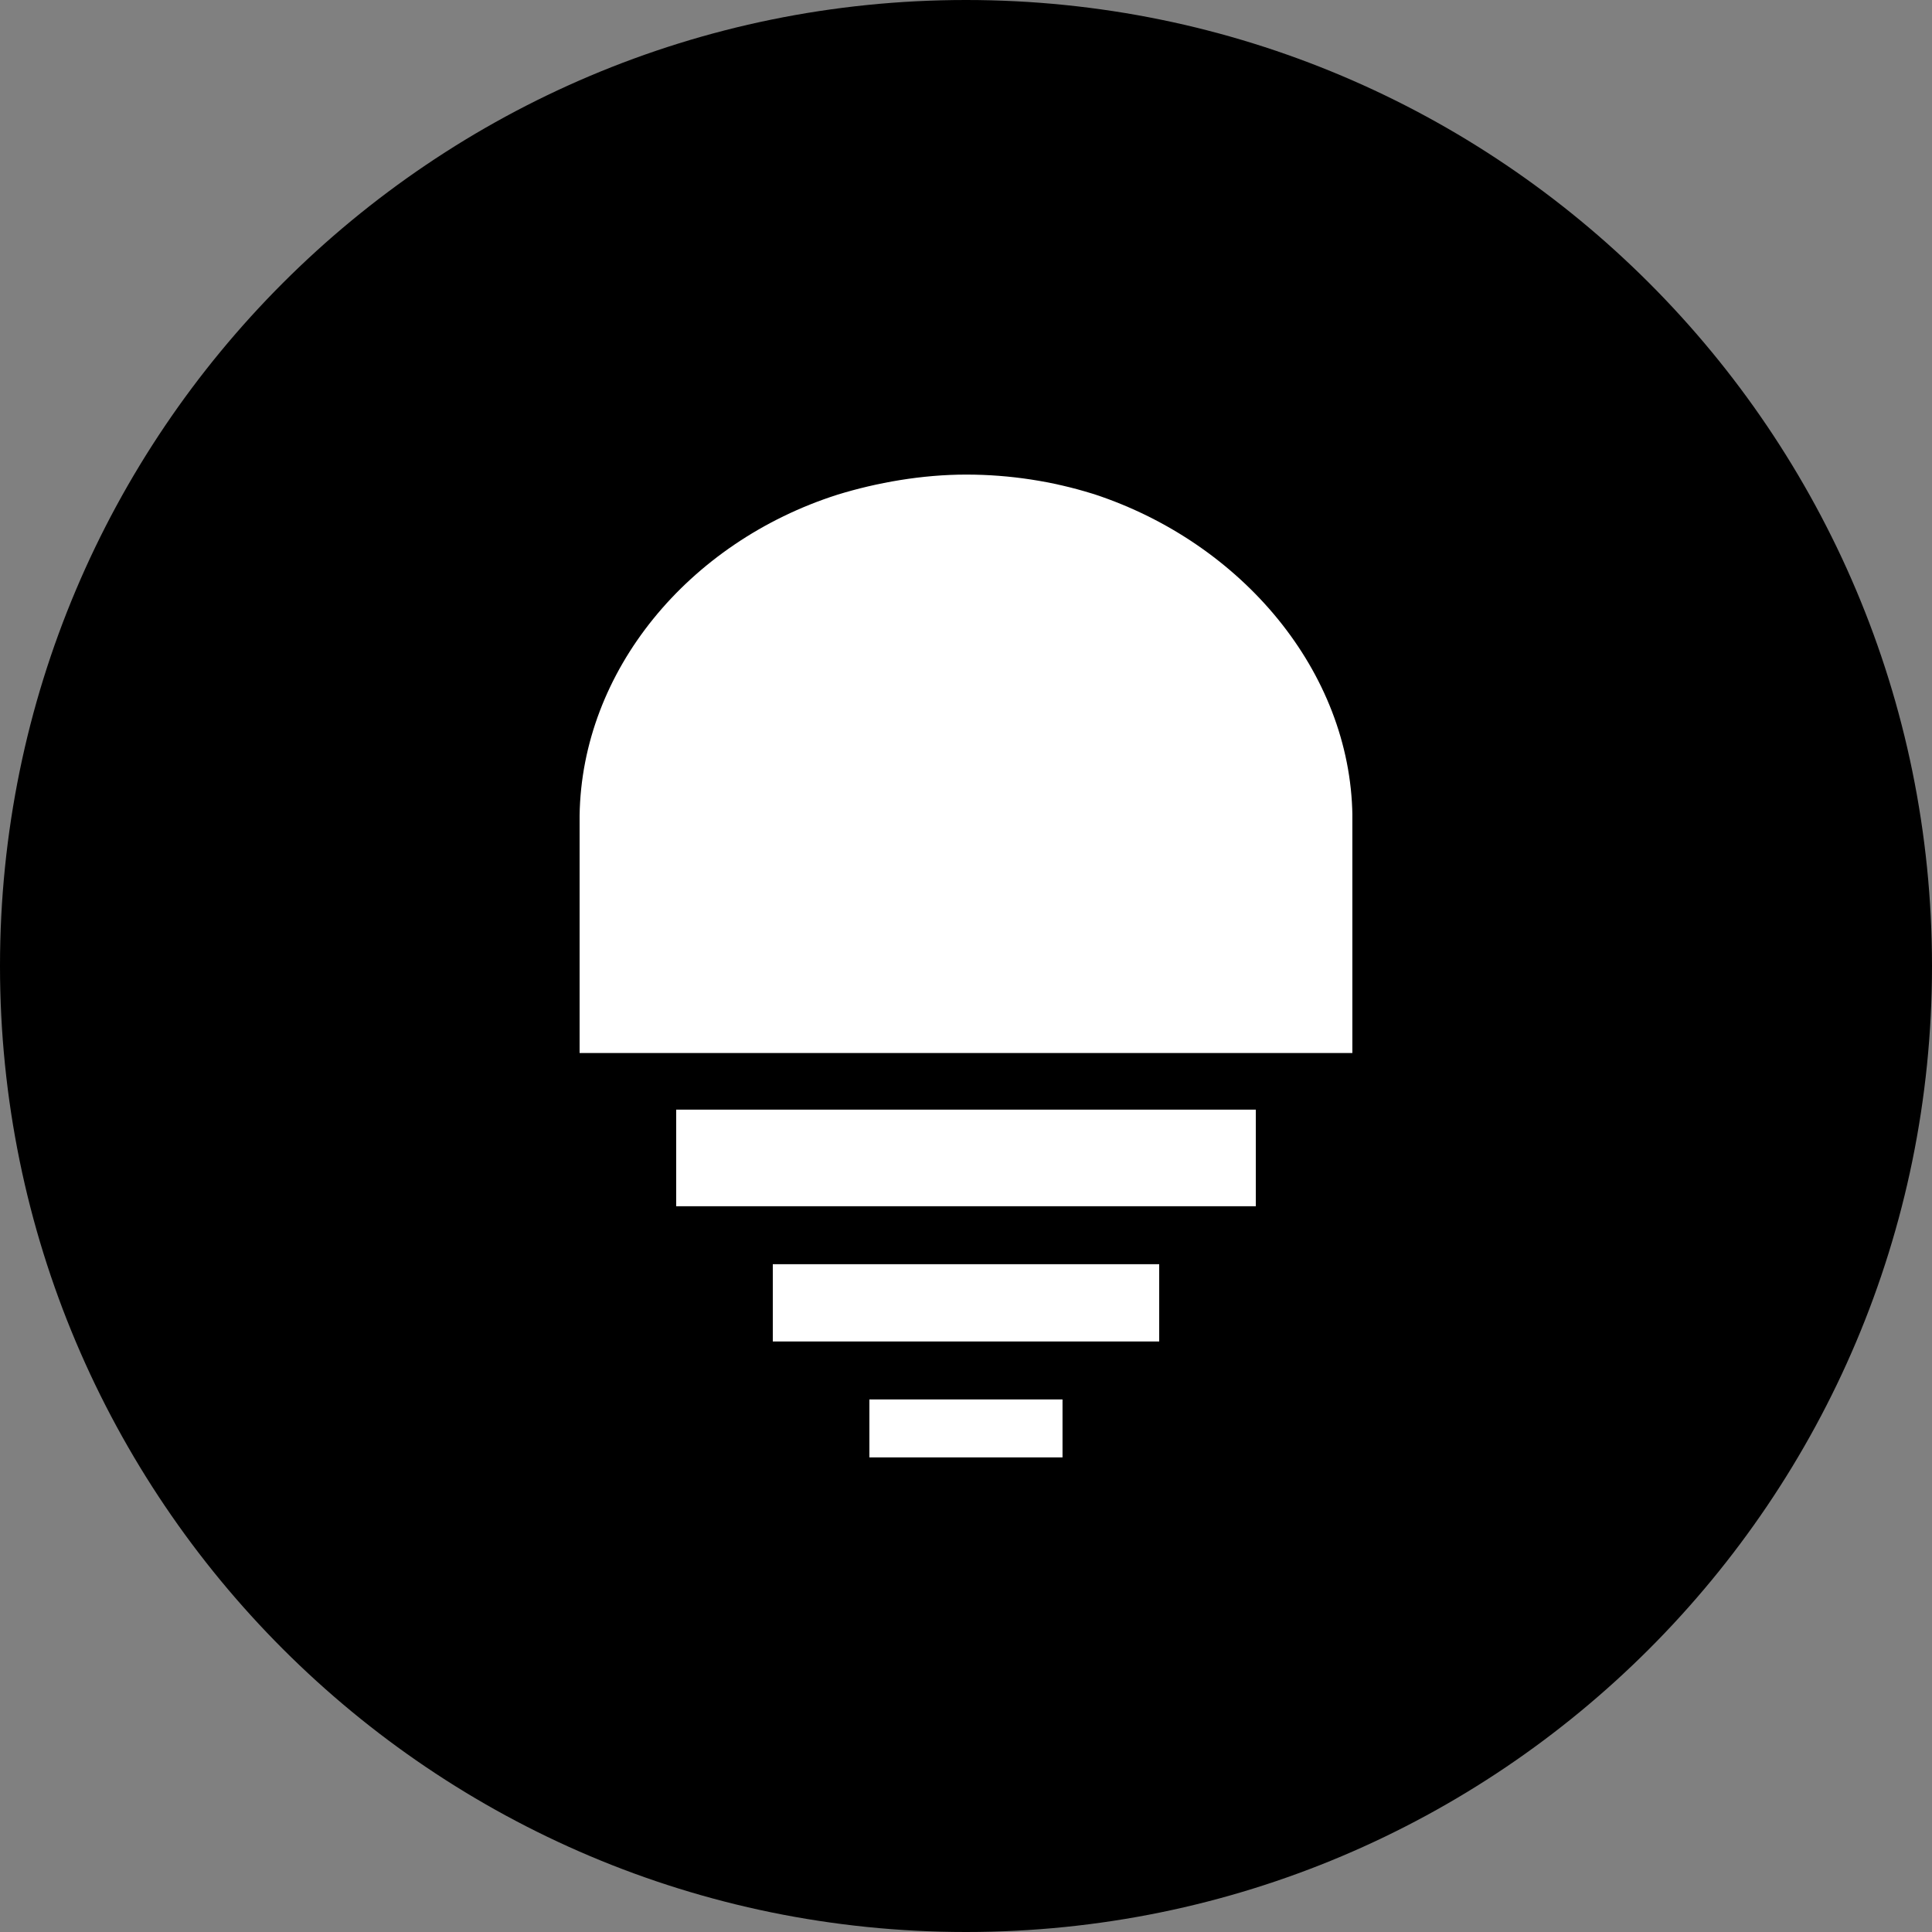 <svg xmlns="http://www.w3.org/2000/svg" xmlns:xlink="http://www.w3.org/1999/xlink" width="500" zoomAndPan="magnify" viewBox="0 0 375 375" height="500" preserveAspectRatio="xMidYMid meet" version="1.0"><rect x="0" y="0" width="375" height="375" fill="#808080" stroke="none"/><defs><clipPath id="a92db0bb88"><path d="M 187.5 0 C 83.945 0 0 83.945 0 187.5 C 0 291.055 83.945 375 187.5 375 C 291.055 375 375 291.055 375 187.5 C 375 83.945 291.055 0 187.5 0 Z M 187.5 0 " clip-rule="nonzero"/></clipPath><clipPath id="ad8ba8c951"><path d="M 112.5 92.117 L 262.93 92.117 L 262.93 204.391 L 112.5 204.391 Z M 112.5 92.117 " clip-rule="nonzero"/></clipPath><clipPath id="9c47a444b2"><path d="M 162.527 96.027 C 170.191 93.664 178.961 92.117 187.539 92.117 C 196.121 92.117 204.379 93.445 211.988 95.805 C 212.148 95.879 212.312 95.879 212.473 95.953 C 241.047 105.398 262.094 130.336 262.5 158.277 L 262.5 204.391 L 112.5 204.391 L 112.5 158.309 C 112.906 130.191 133.629 105.25 162.527 96.027 Z M 162.527 96.027 " clip-rule="nonzero"/></clipPath><clipPath id="4a0272ccd1"><path d="M 131.25 215.383 L 243.75 215.383 L 243.75 234.133 L 131.25 234.133 Z M 131.25 215.383 " clip-rule="nonzero"/></clipPath><clipPath id="f338bc6ddc"><path d="M 150 245.383 L 225 245.383 L 225 260.383 L 150 260.383 Z M 150 245.383 " clip-rule="nonzero"/></clipPath><clipPath id="7d393a3170"><path d="M 168.75 271.633 L 206.25 271.633 L 206.25 282.883 L 168.75 282.883 Z M 168.75 271.633 " clip-rule="nonzero"/></clipPath></defs><g clip-path="url(#a92db0bb88)"><rect x="-37.5" width="450" fill="#000000" y="-37.5" height="450" fill-opacity="1"/></g><g clip-path="url(#ad8ba8c951)"><g clip-path="url(#9c47a444b2)"><path fill="#ffffff" d="M 112.5 92.117 L 262.492 92.117 L 262.492 204.391 L 112.5 204.391 Z M 112.5 92.117 " fill-opacity="1" fill-rule="nonzero"/></g></g><g clip-path="url(#4a0272ccd1)"><path fill="#ffffff" d="M 131.25 215.383 L 243.75 215.383 L 243.75 234.133 L 131.25 234.133 Z M 131.25 215.383 " fill-opacity="1" fill-rule="nonzero"/></g><g clip-path="url(#f338bc6ddc)"><path fill="#ffffff" d="M 150 245.383 L 225 245.383 L 225 260.383 L 150 260.383 Z M 150 245.383 " fill-opacity="1" fill-rule="nonzero"/></g><g clip-path="url(#7d393a3170)"><path fill="#ffffff" d="M 168.75 271.633 L 206.234 271.633 L 206.234 282.883 L 168.75 282.883 Z M 168.75 271.633 " fill-opacity="1" fill-rule="nonzero"/></g></svg>
